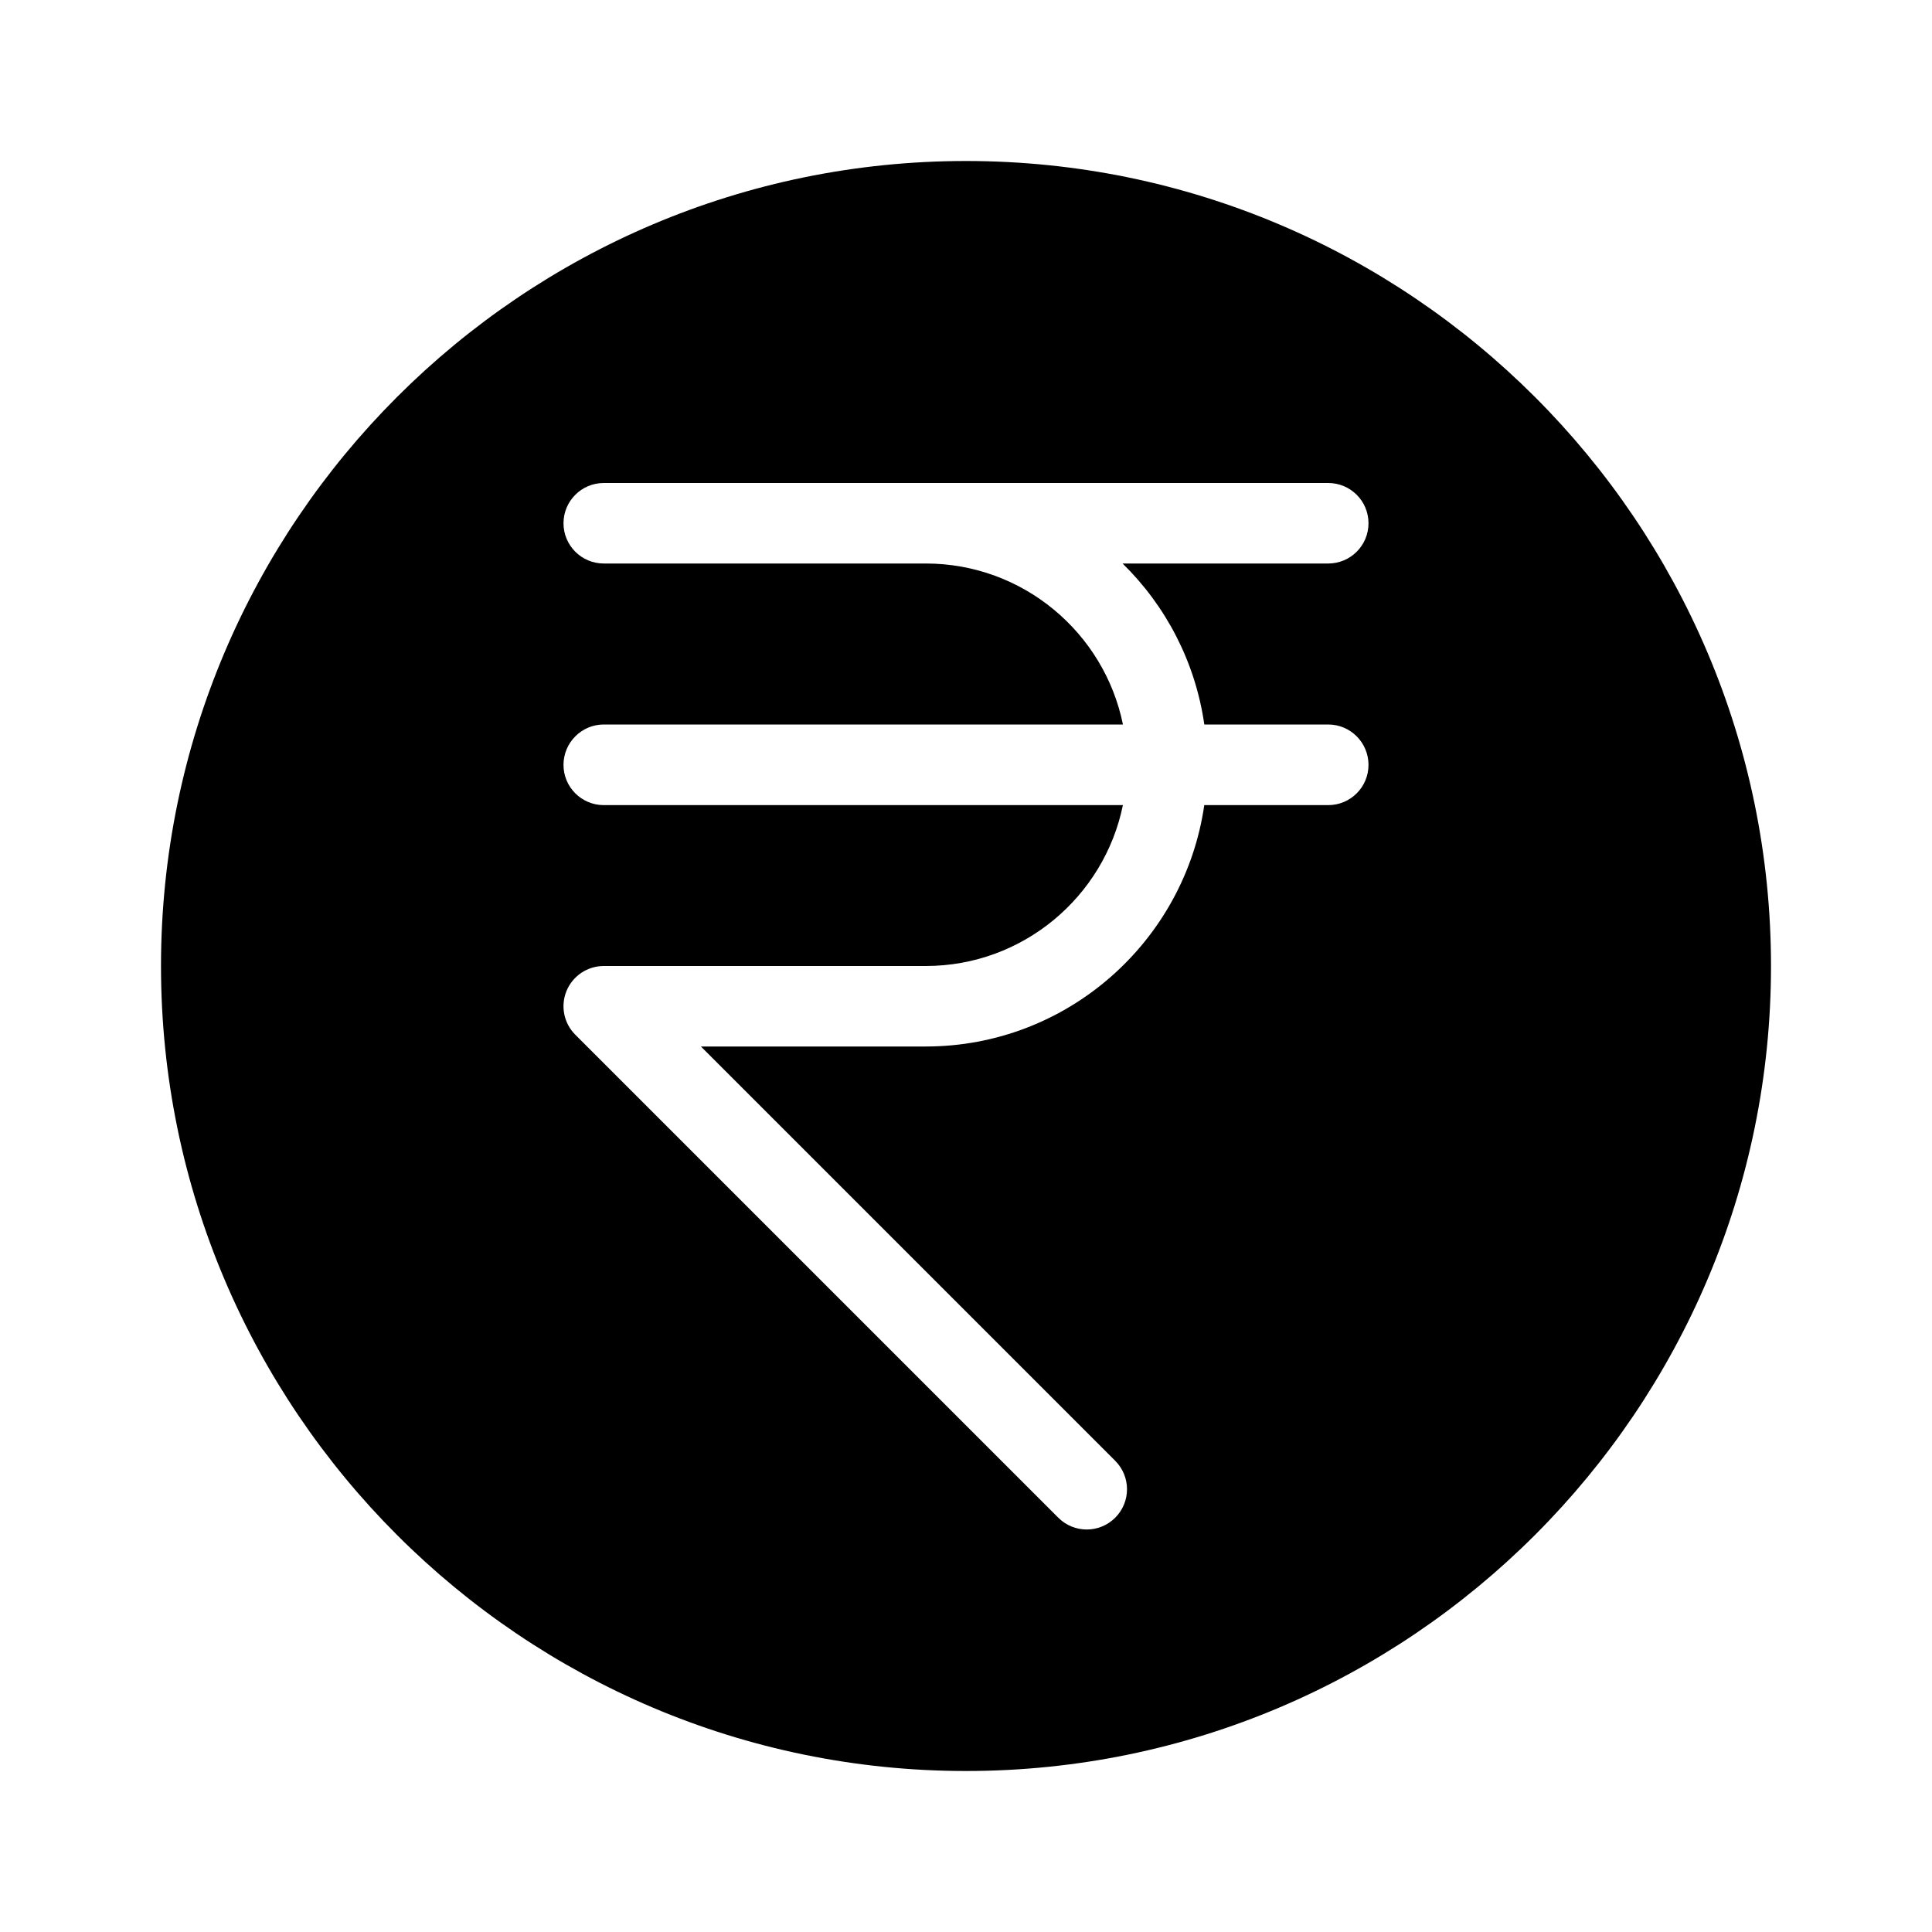 <?xml version="1.0" encoding="utf-8"?>
<!-- Generator: Adobe Illustrator 16.0.0, SVG Export Plug-In . SVG Version: 6.00 Build 0)  -->
<!DOCTYPE svg PUBLIC "-//W3C//DTD SVG 1.1//EN" "http://www.w3.org/Graphics/SVG/1.1/DTD/svg11.dtd">
<svg version="1.1" id="Capa_1" xmlns="http://www.w3.org/2000/svg" xmlns:xlink="http://www.w3.org/1999/xlink" x="0px" y="0px"
	 width="48px" height="48px" viewBox="0 0 48 48" enable-background="new 0 0 48 48" xml:space="preserve">
<path d="M24,4C12.97,4,4,12.97,4,24c0,11.03,8.97,20,20,20c11.03,0,20-8.97,20-20C44,12.97,35.03,4,24,4z M29.921,18H33
	c0.553,0,1,0.451,1,1.003s-0.447,1-1,1h-3.08C29.431,23.388,26.518,26,23,26h-5.586l10.293,10.293c0.391,0.391,0.391,1.023,0,1.414
	C27.512,37.902,27.256,38,27,38s-0.512-0.098-0.707-0.293l-12-12c-0.286-0.286-0.372-0.716-0.217-1.09
	C14.231,24.244,14.596,24,15,24h8c2.413,0,4.433-1.719,4.898-3.997H15c-0.552,0-1-0.448-1-1S14.448,18,15,18h12.899
	c-0.464-2.281-2.484-4-4.899-4h-8c-0.552,0-1-0.448-1-1s0.448-1,1-1h18c0.553,0,1,0.448,1,1s-0.447,1-1,1h-5.11
	C28.964,15.051,29.697,16.442,29.921,18z"/>
</svg>
